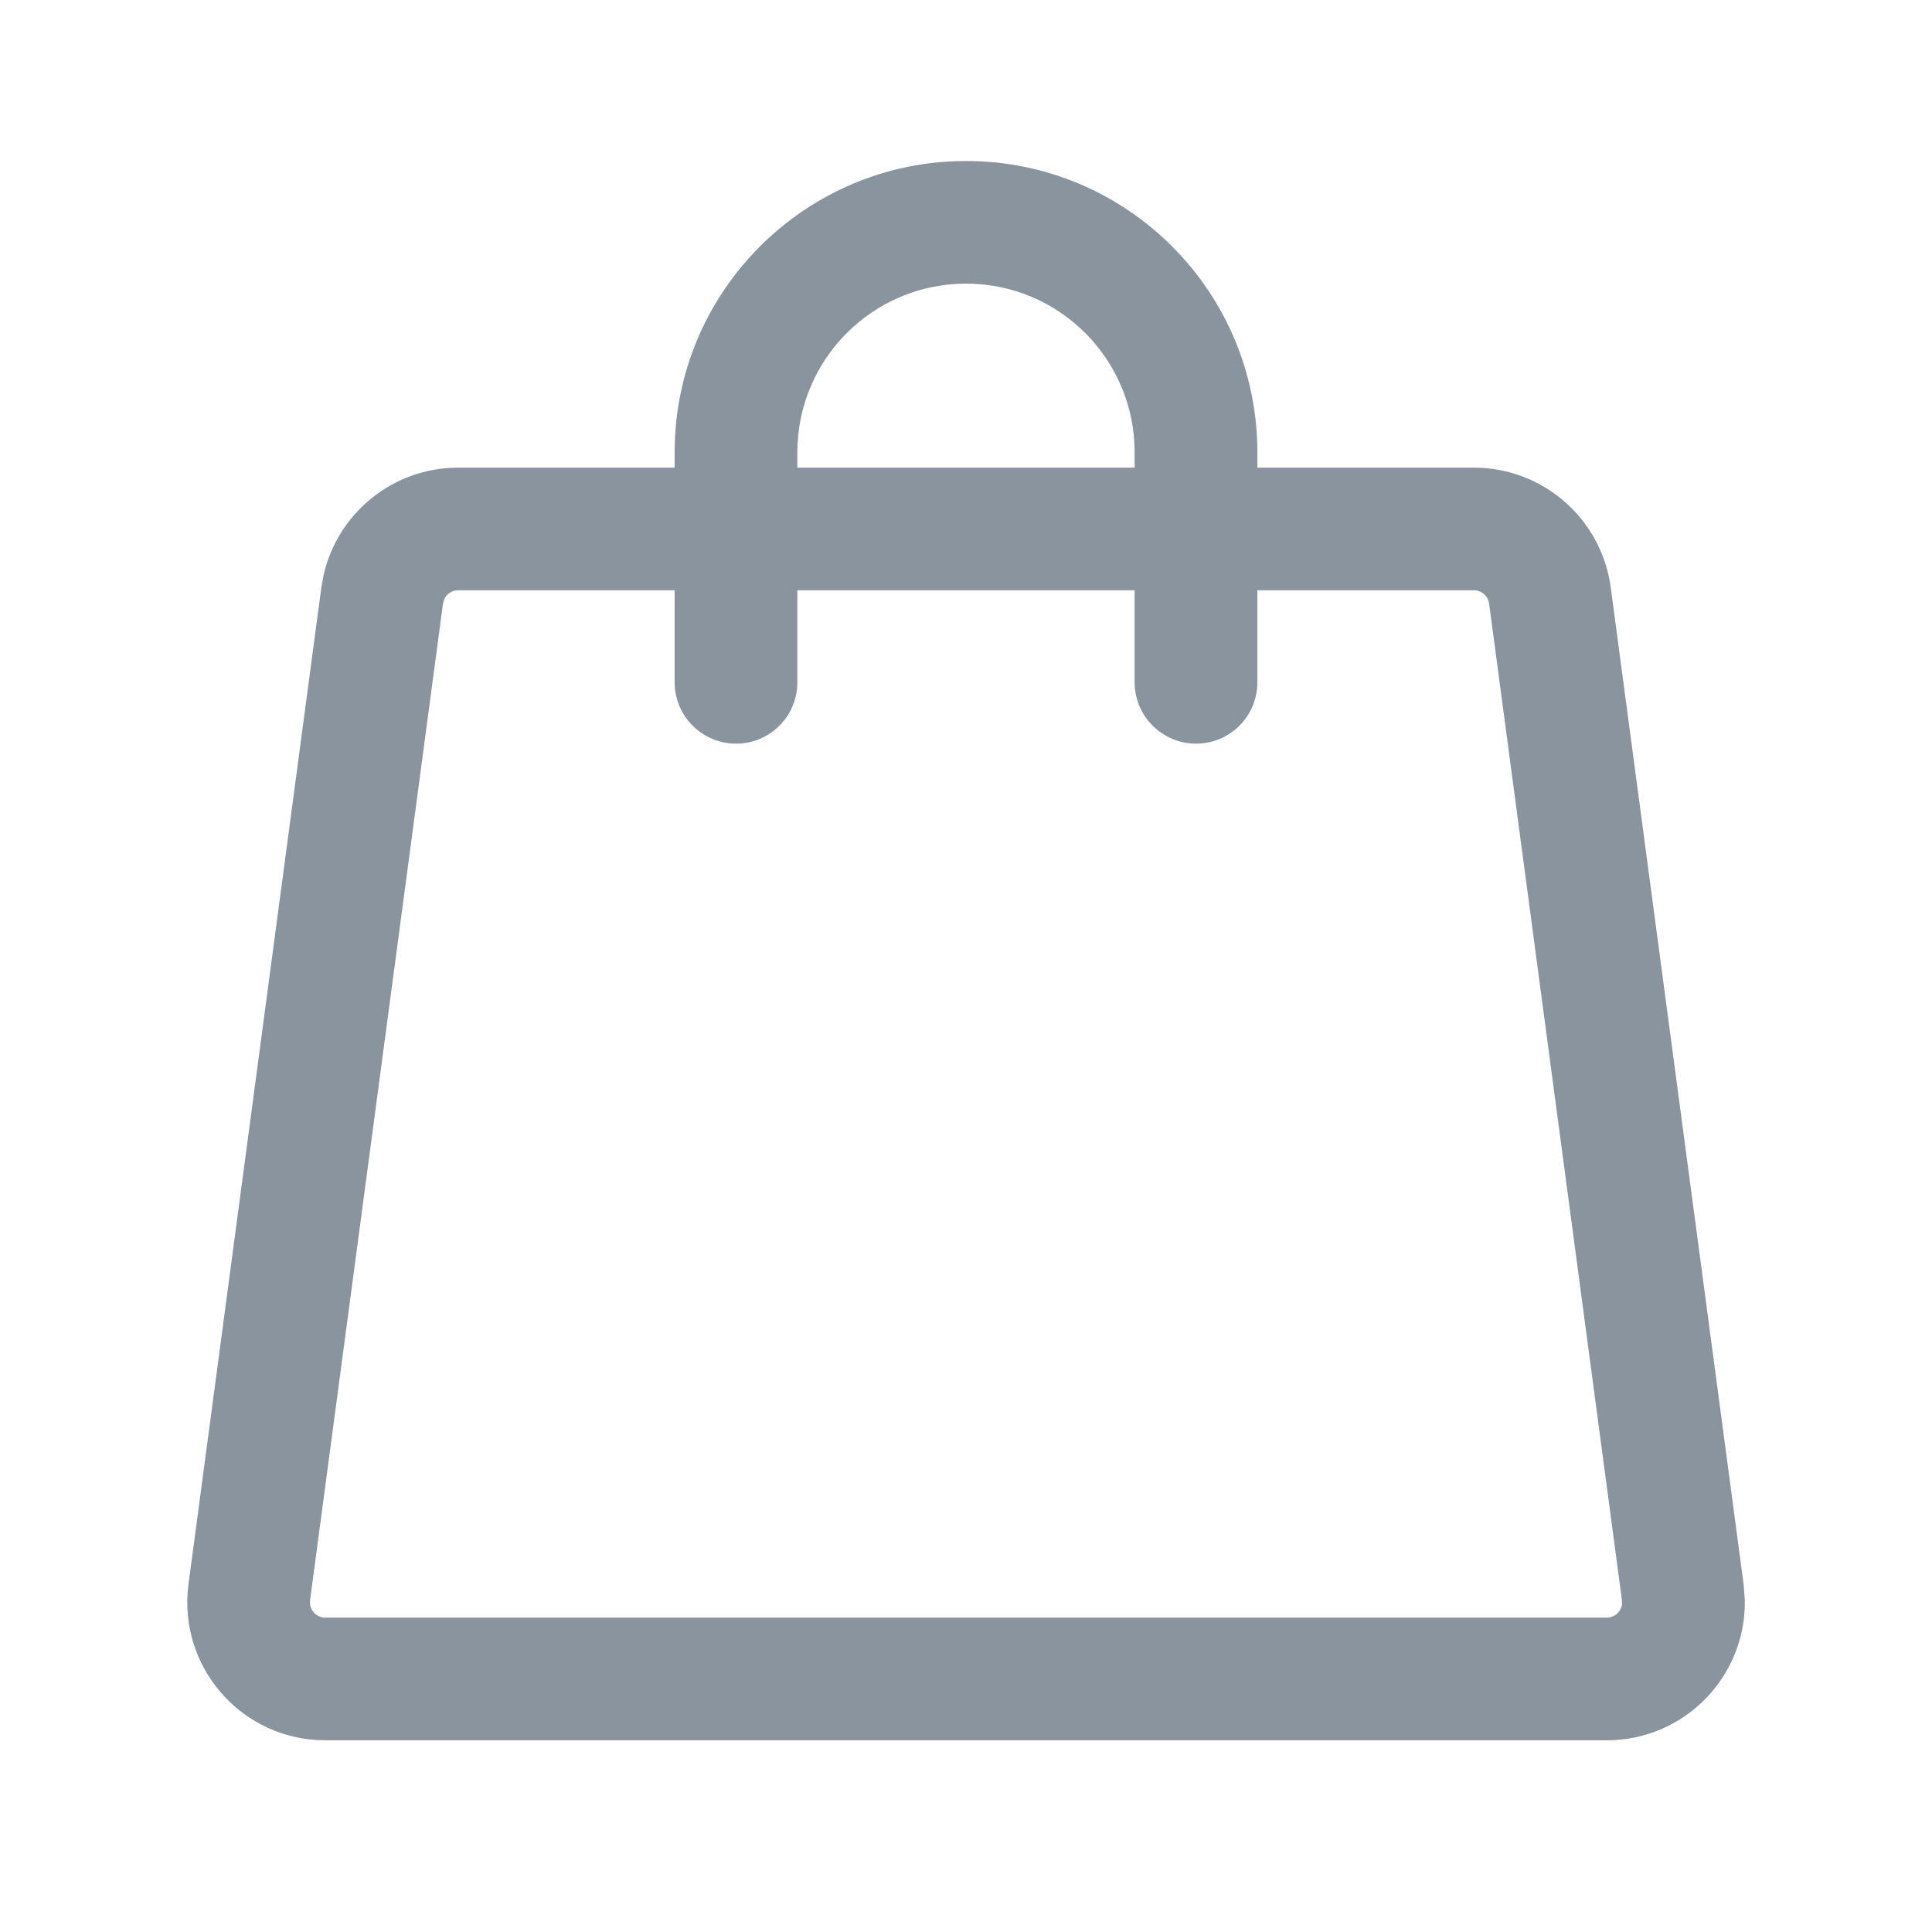 <svg width="21" height="21" viewBox="0 0 21 21" fill="none" xmlns="http://www.w3.org/2000/svg">
<path fill-rule="evenodd" clip-rule="evenodd" d="M10.501 1.75C12.249 1.75 13.667 3.168 13.667 4.917V5.083H16.021C16.772 5.083 17.408 5.64 17.508 6.385L18.952 17.218L18.965 17.386C18.984 18.214 18.316 18.916 17.465 18.916H3.535C2.628 18.916 1.929 18.117 2.049 17.218L3.493 6.385L3.518 6.248C3.673 5.573 4.275 5.083 4.98 5.083H7.333V4.917C7.333 3.168 8.752 1.75 10.501 1.75ZM4.98 6.416C4.917 6.416 4.862 6.451 4.833 6.503L4.815 6.561L3.37 17.395C3.357 17.494 3.435 17.583 3.535 17.583H17.465C17.553 17.583 17.624 17.515 17.631 17.431L17.63 17.395L16.186 6.561C16.175 6.478 16.104 6.416 16.021 6.416H13.667V7.417C13.667 7.785 13.369 8.083 13.001 8.083C12.633 8.083 12.333 7.785 12.333 7.417V6.416H8.667V7.417C8.667 7.785 8.369 8.083 8.001 8.083C7.633 8.083 7.333 7.785 7.333 7.417V6.416H4.98ZM10.501 3.083C9.488 3.083 8.667 3.904 8.667 4.917V5.083H12.333V4.917C12.333 3.904 11.513 3.083 10.501 3.083Z" fill="#8A949E"/>
</svg>

